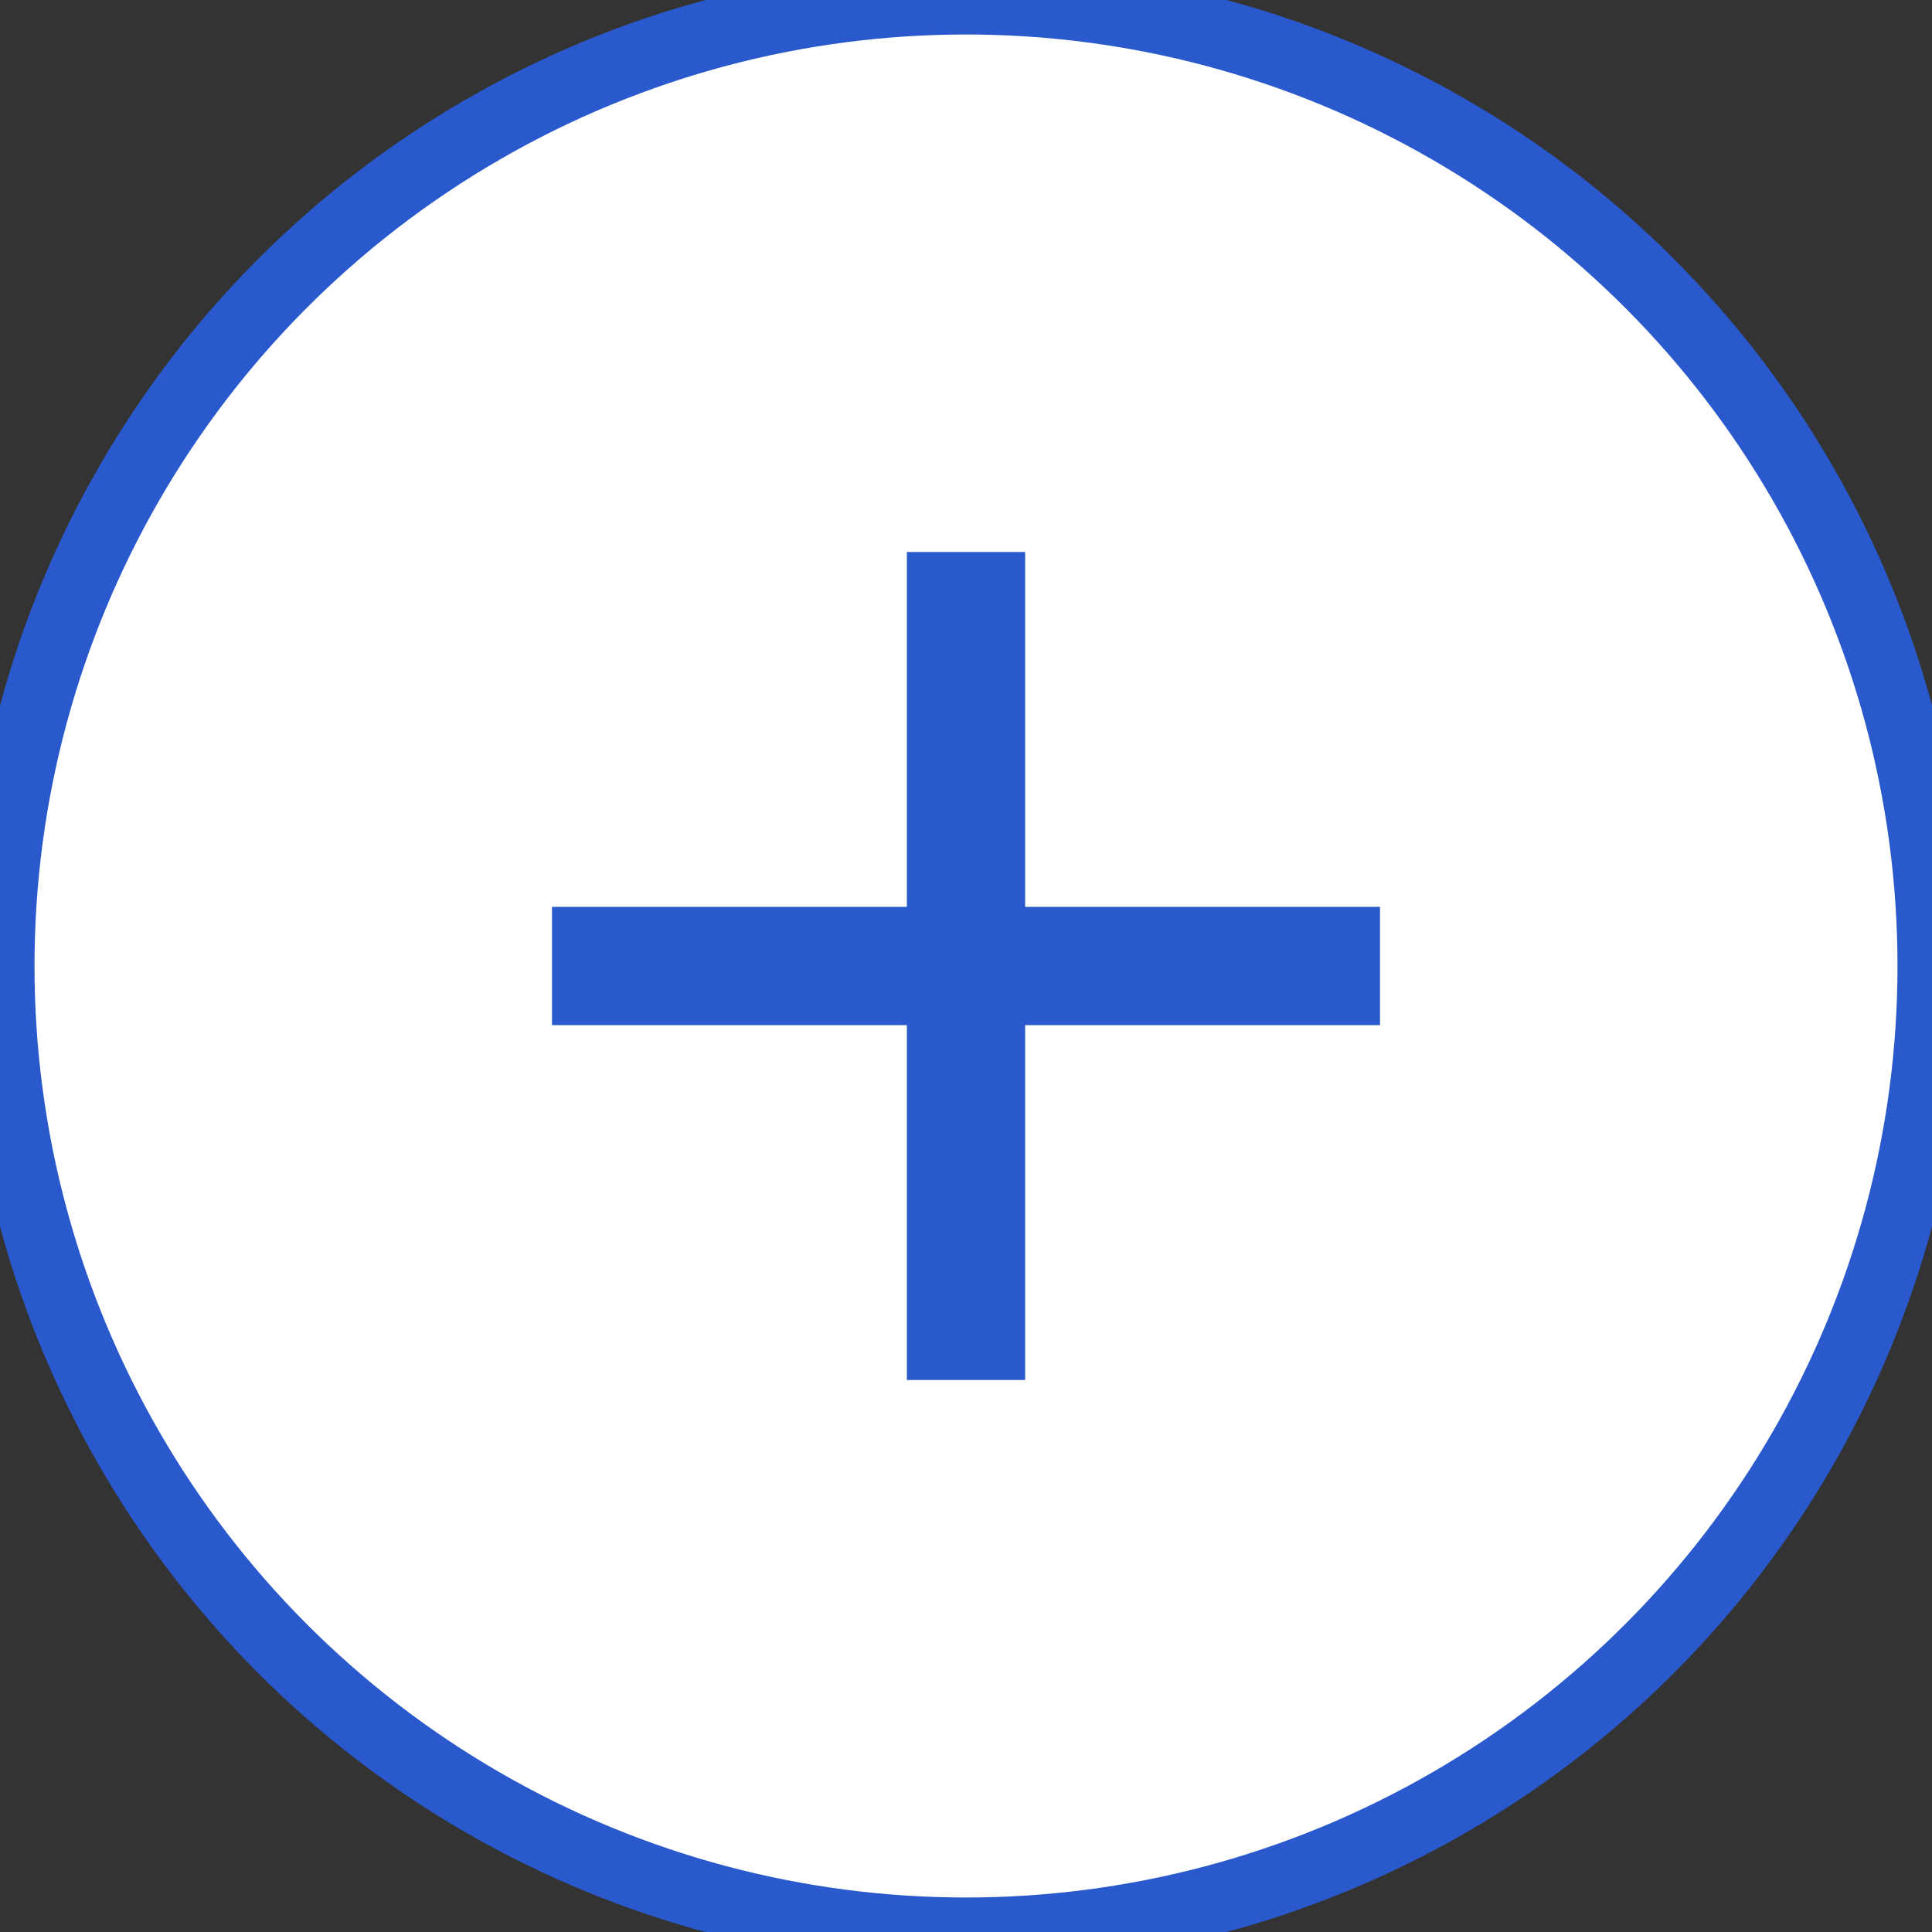 <?xml version="1.0" encoding="UTF-8" standalone="no"?>
<svg width="28px" height="28px" viewBox="0 0 28 28" version="1.1" xmlns="http://www.w3.org/2000/svg" xmlns:xlink="http://www.w3.org/1999/xlink" xmlns:sketch="http://www.bohemiancoding.com/sketch/ns">
    <rect x="0" y="0" width="28" height="28" fill="#333333" stroke="none"/>
    <!-- Generator: Sketch 3.4.4 (17249) - http://www.bohemiancoding.com/sketch -->
    <title>zoom_in</title>
    <desc>Created with Sketch.</desc>
    <defs></defs>
    <g id="Guidelines" stroke="none" stroke-width="1" fill="none" fill-rule="evenodd" sketch:type="MSPage">
        <g id="Icons" sketch:type="MSArtboardGroup" transform="translate(-663, -460)">
            <g sketch:type="MSLayerGroup" transform="translate(60, 60)" id="zoom-controls-+-1-+-+-+-Oval-79-Copy-2-+-ic_add_black_18px-(1)-copy-+-+-+-Oval-79-Copy-3-+-ic_remove_black_18px-copy-Copy">
                <g transform="translate(603, 400)" sketch:type="MSShapeGroup">
                    <g id="zoom_in">
                        <circle id="Oval-79" stroke="#2959CC" fill="#FFFFFF" cx="14" cy="14" r="14"></circle>
                        <path d="M20,14.857 L14.857,14.857 L14.857,20 L13.143,20 L13.143,14.857 L8,14.857 L8,13.143 L13.143,13.143 L13.143,8 L14.857,8 L14.857,13.143 L20,13.143 L20,14.857 L20,14.857 Z" id="Shape" fill="#2959CC"></path>
                    </g>
                </g>
            </g>
        </g>
    </g>
</svg>